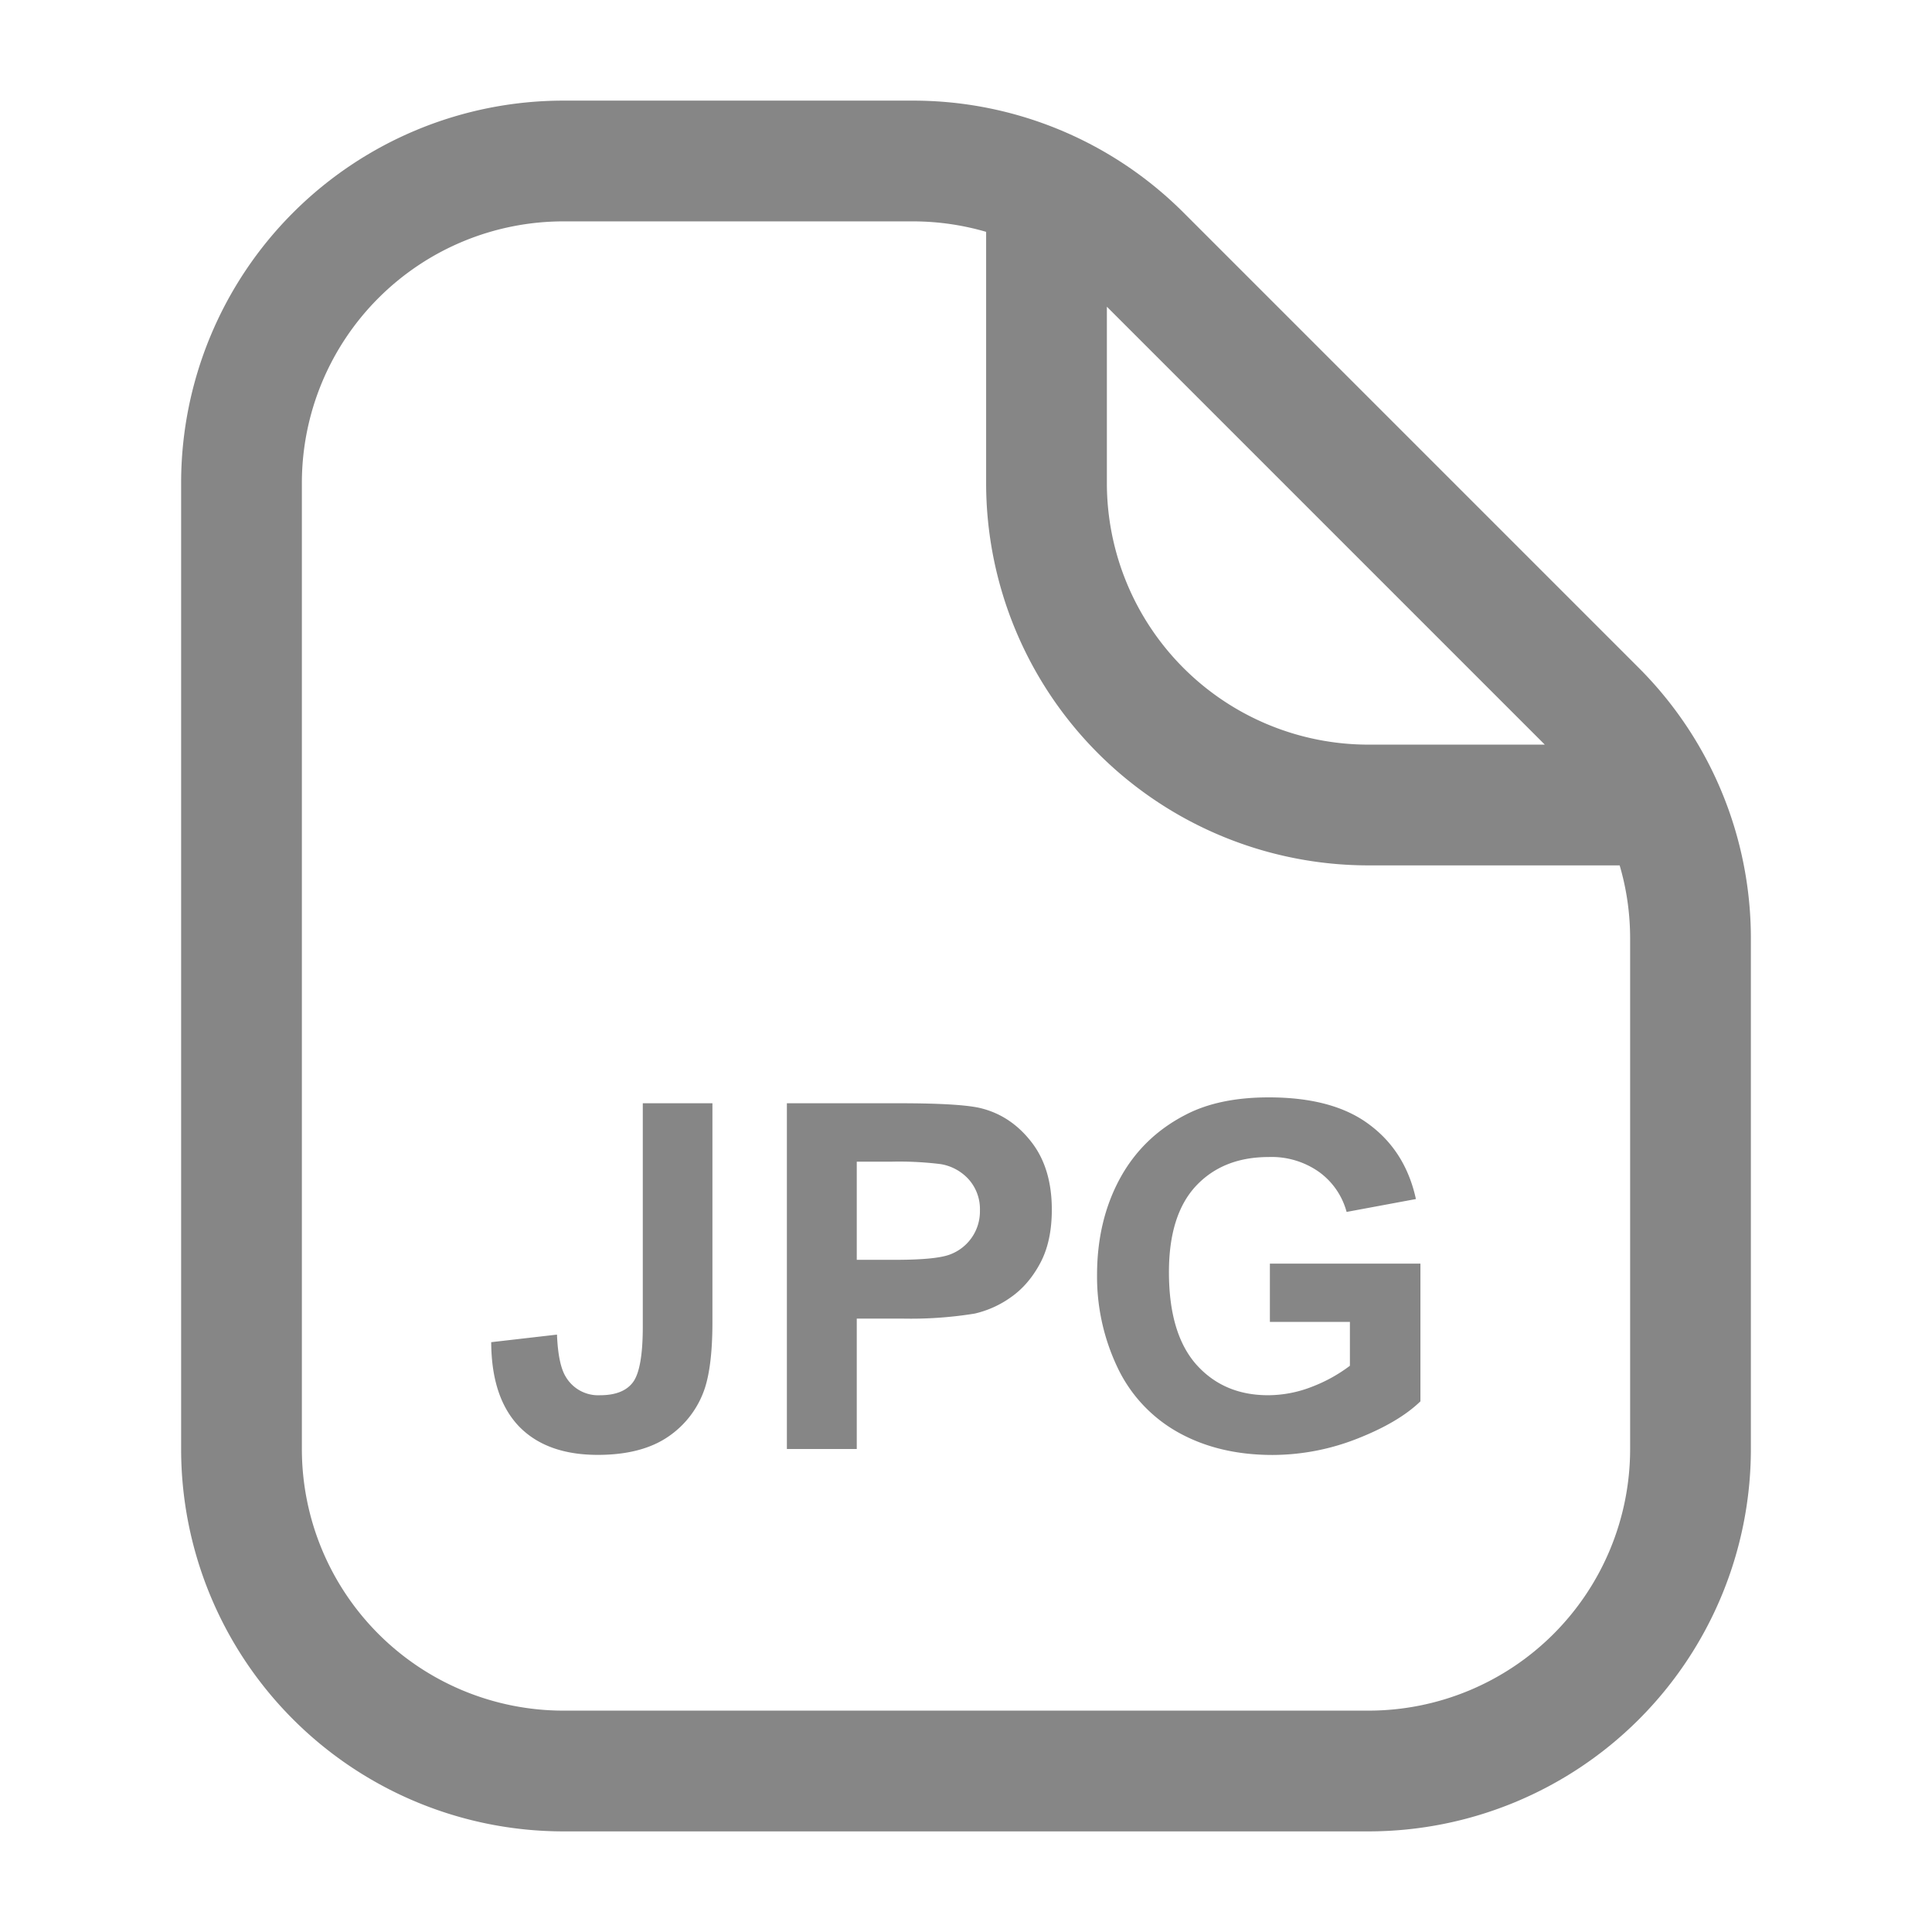<svg width="24" height="24" fill="none" xmlns="http://www.w3.org/2000/svg">
    <path fill-rule="evenodd" clip-rule="evenodd" d="M7 1.25h4.343c1.26 0 2.468.5 3.359 1.391l5.657 5.657a4.75 4.75 0 0 1 1.391 3.359V18A4.75 4.75 0 0 1 17 22.75H7A4.75 4.75 0 0 1 2.25 18V6A4.75 4.75 0 0 1 7 1.25Zm4.343 1.5H7A3.25 3.25 0 0 0 3.75 6v12A3.25 3.25 0 0 0 7 21.25h10A3.25 3.25 0 0 0 20.25 18v-6.343c0-.31-.044-.615-.13-.907H17A4.75 4.75 0 0 1 12.25 6V2.88a3.249 3.249 0 0 0-.907-.13Zm2.407 1.06V6A3.25 3.25 0 0 0 17 9.25h2.19l-5.44-5.44Z" fill="#868686"/>
    <path d="M7.985 13.705h.865v2.719c0 .355-.032.629-.094.82a1.17 1.17 0 0 1-.457.604c-.22.15-.512.225-.873.225-.424 0-.75-.118-.979-.354-.228-.239-.343-.587-.345-1.046l.817-.094c.01.246.046.42.108.522a.467.467 0 0 0 .428.231c.193 0 .33-.055.41-.164.08-.111.12-.34.12-.688v-2.775ZM9.775 18v-4.295h1.392c.527 0 .871.022 1.031.065.246.064.452.205.618.421.166.215.25.494.25.835 0 .264-.048.486-.144.665-.096.18-.218.322-.366.425a1.255 1.255 0 0 1-.449.202 4.951 4.951 0 0 1-.899.062h-.565V18h-.868Zm.868-3.568v1.218h.474c.342 0 .57-.022.686-.067a.571.571 0 0 0 .37-.545.555.555 0 0 0-.139-.387.6.6 0 0 0-.349-.19 4.172 4.172 0 0 0-.623-.03h-.42ZM15.775 16.42v-.723h1.87v1.711c-.182.176-.446.331-.791.466a2.88 2.88 0 0 1-1.046.2c-.45 0-.841-.095-1.175-.282a1.808 1.808 0 0 1-.753-.809 2.622 2.622 0 0 1-.252-1.145c0-.447.094-.845.281-1.192.188-.348.462-.615.823-.8.276-.143.619-.214 1.029-.214.533 0 .949.112 1.248.337.3.222.494.531.58.926l-.861.16a.9.9 0 0 0-.343-.497 1.02 1.02 0 0 0-.624-.185c-.38 0-.68.12-.905.36-.223.24-.335.597-.335 1.07 0 .51.114.892.34 1.148.227.254.524.381.891.381a1.5 1.5 0 0 0 .545-.105 1.9 1.9 0 0 0 .472-.261v-.545h-.994Z" fill="#868686"/>
</svg>
